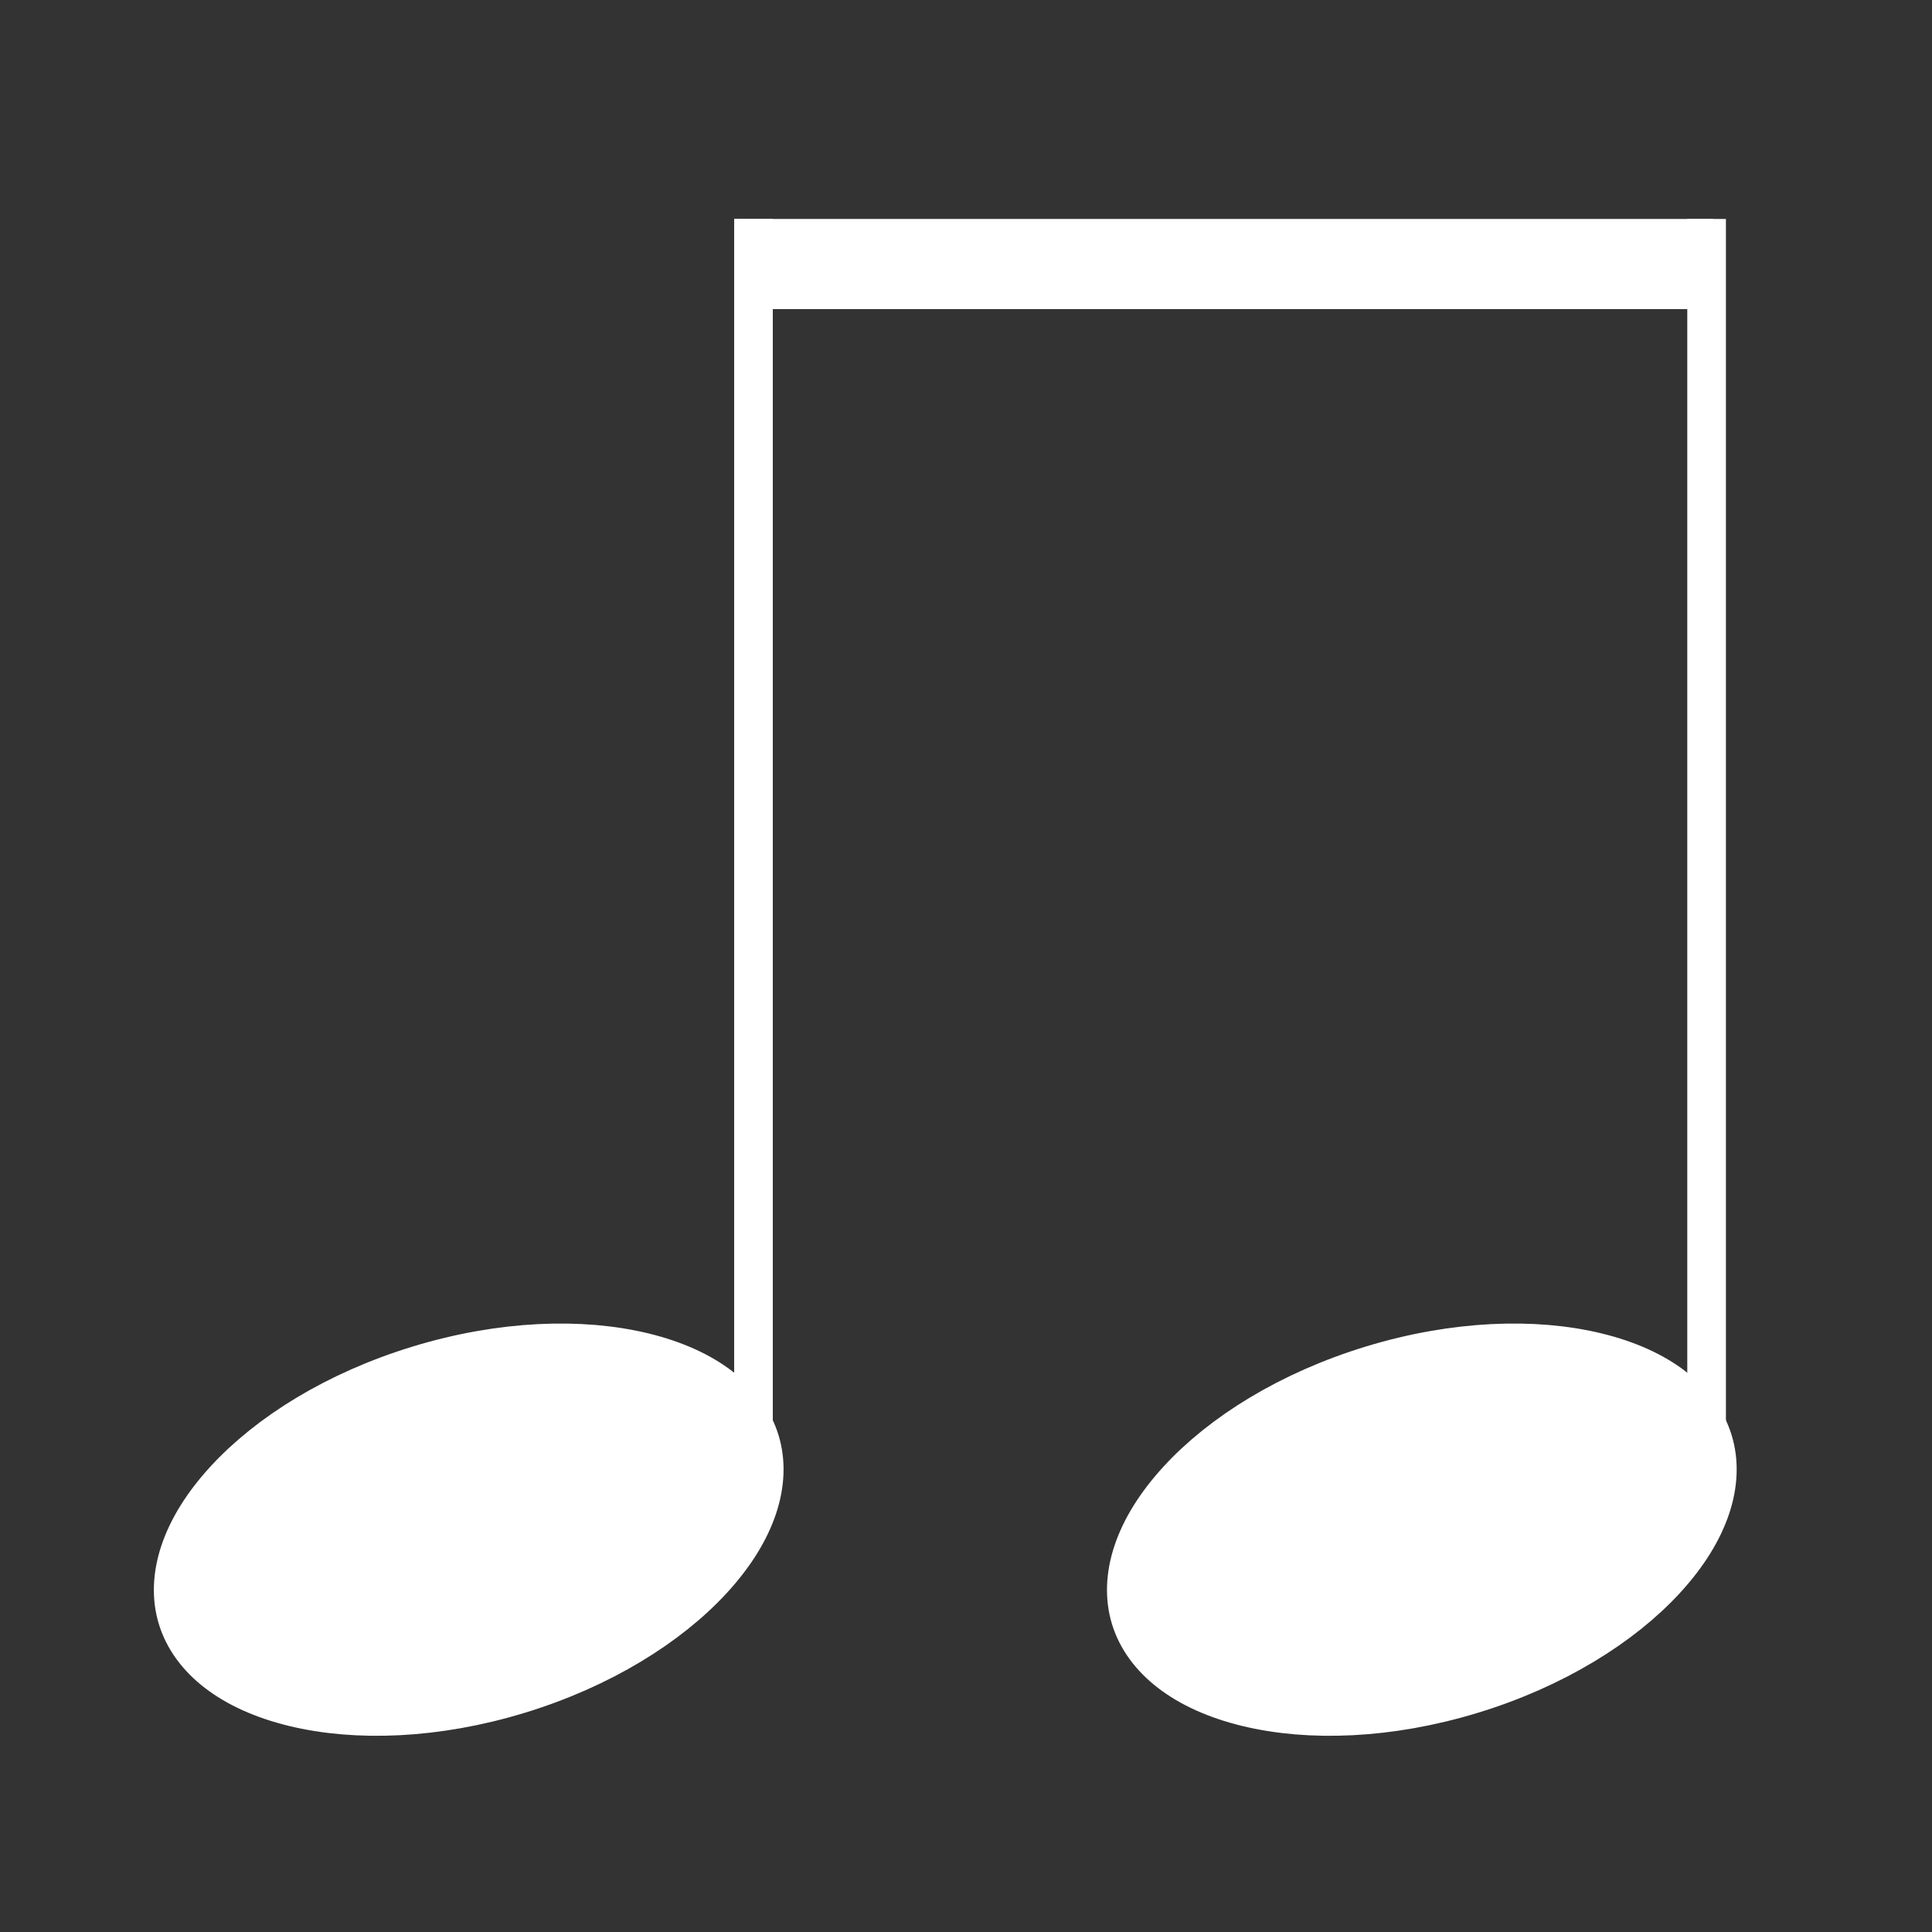 <svg width="150" height="150" viewBox="0 0 150 150" fill="none" xmlns="http://www.w3.org/2000/svg">
<rect x="0" y="0" width="150" height="150" fill="#333333" stroke="none"/>
<rect width="150" height="150" fill="none"/>
<path d="M58.056 112.163C58.891 114.903 57.883 118.387 54.621 121.951C51.403 125.467 46.285 128.679 39.995 130.595C33.704 132.512 27.665 132.699 23.033 131.574C18.338 130.434 15.559 128.104 14.725 125.364C13.89 122.623 14.898 119.14 18.16 115.576C21.378 112.06 26.495 108.848 32.786 106.931C39.076 105.015 45.115 104.828 49.747 105.953C54.442 107.093 57.221 109.423 58.056 112.163Z" fill="white" stroke="white" stroke-width="5"/>
<path d="M132.056 112.163C132.891 114.903 131.883 118.387 128.621 121.951C125.403 125.467 120.285 128.679 113.995 130.595C107.704 132.512 101.665 132.699 97.033 131.574C92.338 130.434 89.559 128.104 88.725 125.364C87.89 122.623 88.898 119.14 92.16 115.576C95.378 112.06 100.495 108.848 106.786 106.931C113.076 105.015 119.115 104.828 123.747 105.953C128.442 107.093 131.221 109.423 132.056 112.163Z" fill="white" stroke="white" stroke-width="5"/>
<rect x="57" y="17" width="3" height="95" fill="white"/>
<rect x="131" y="17" width="3" height="95" fill="white"/>
<rect x="57" y="17" width="76" height="7" fill="white"/>
</svg>
